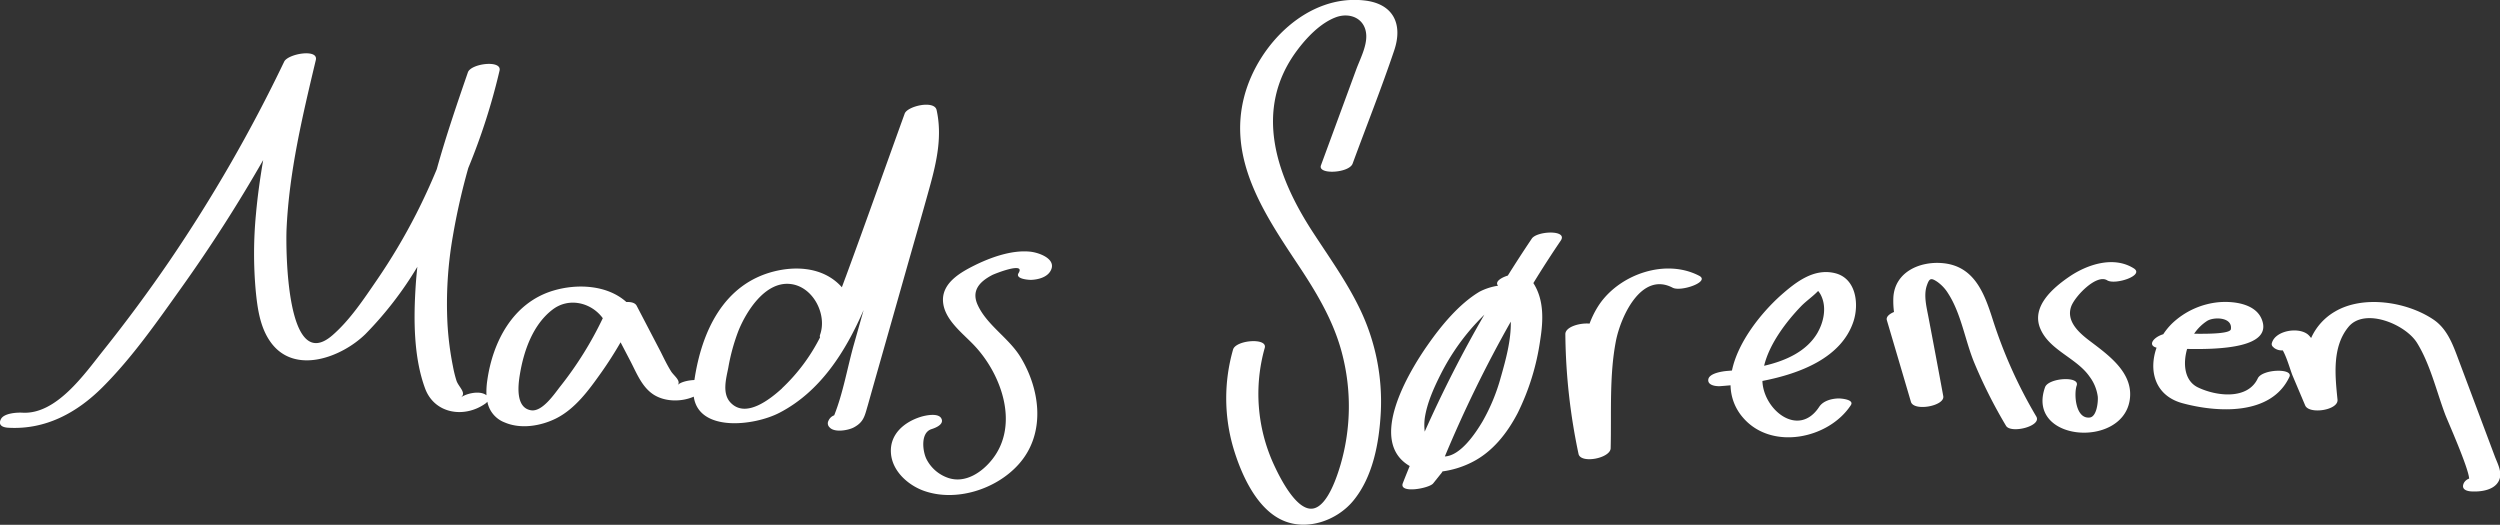 <svg xmlns="http://www.w3.org/2000/svg" viewBox="0 0 695.63 146.02"><rect x="0" y="0" width="695.63" height="146.02" fill="#333333" stroke="none"/><defs><style>.cls-1{fill:#fff;}</style></defs><title>signatur</title><g id="Lag_2" data-name="Lag 2"><g id="Lag_2-2" data-name="Lag 2"><path class="cls-1" d="M260.61,30.61c-.62-2.82-8.12-1.09-8.88,1-5.43,15-10.77,30.14-16.3,45.15-.38,1-.78,2.11-1.18,3.17a14.47,14.47,0,0,0-1.74-1.67c-4.75-3.85-11.24-4.18-17-2.77-14.25,3.52-20.3,16.87-22.29,30.25-1.89.08-3.93.59-4.67,1.43,1.05-1.19-1.08-2.66-1.8-3.81-1.09-1.73-2-3.63-2.9-5.44l-6.69-12.83c-.43-.84-1.56-1.12-2.87-1.05-5.25-4.72-13.61-5.21-20.42-3.15-11.13,3.37-16.76,14.13-18.29,25a22.08,22.08,0,0,0-.22,4.09,3.16,3.16,0,0,0-.86-.46c-1.8-.67-4.8,0-6.33,1.11,1.8-1.26-.55-2.92-1.15-4.69a33.33,33.33,0,0,1-1-4.06,84.62,84.62,0,0,1-1.5-11.64A108.88,108.88,0,0,1,126,65.75a182.46,182.46,0,0,1,4.3-19,175.3,175.3,0,0,0,8.7-27.1c.72-3.05-7.95-2-8.81.48-3.07,8.89-6.13,17.86-8.66,26.95q-2.64,6.39-5.79,12.57a166.26,166.26,0,0,1-10.84,18.22c-3.64,5.3-7.5,11.16-12.38,15.4-12.88,11.21-13-23.86-12.79-29.4.7-16,4.46-31.67,8.15-47.18.76-3.2-7.75-1.74-8.81.47A423.47,423.47,0,0,1,47.18,72.58q-8.77,12.83-18.49,25c-5.21,6.53-13,17.78-22.43,17.25-1.55-.09-5.16.13-6,1.78s.36,2.32,2.08,2.41c10.34.58,19.06-4.15,26.22-11.31,8.28-8.28,15.22-18.27,22-27.78Q62.78,62.8,73.23,44.54c-.85,5-1.55,9.92-2,14.94a115.57,115.57,0,0,0-.07,21.45c.48,4.93,1.21,10.26,4.22,14.37,6.67,9.12,19.75,4.08,26.32-2.36a99.73,99.73,0,0,0,14.43-18.7c-.18,1.69-.34,3.38-.45,5.07-.61,9.24-.65,20,2.62,28.82,2.62,7,10.84,8.32,16.71,4.2a3.29,3.29,0,0,0,.6-.55,7.67,7.67,0,0,0,4.83,5.77c4.47,1.92,10,1,14.23-1.09,5.43-2.71,9.23-8,12.65-12.82q2.88-4.08,5.36-8.39l2.75,5.27c1.66,3.19,3.12,7,6.21,9.13s7.77,2.3,11.4.72c1.4,9.87,16.67,8.2,23.84,4.49,11.45-5.93,18.44-17.11,23.43-28.6l-2.68,9.47c-1.82,6.4-3,13.57-5.51,19.83a2.78,2.78,0,0,0-1.61,1.54,1.52,1.52,0,0,0,.32,1.81c1.37,1.56,5.29.82,6.78,0,2.79-1.51,3-3.24,3.88-6.2q1.72-6.12,3.46-12.23,3.48-12.22,6.94-24.44c2.29-8.09,4.64-16.16,6.87-24.26C260.68,44.82,262.2,37.8,260.61,30.61ZM156,107.39c-1.64,2.06-5.05,7.29-8.25,6.77-4.39-.72-3.57-7.13-3.09-10,1.08-6.55,3.62-13.84,9.07-18,4.55-3.51,10.79-2,14,2.38A99.15,99.15,0,0,1,156,107.39Zm61.62.66c-3.3,3-10.07,8.44-14.32,4-2.44-2.55-1.25-6.7-.65-9.73A54.58,54.58,0,0,1,205.49,92c2.19-5.39,7.34-13.57,14.2-13,6.48.52,10.55,8.48,8.49,14.16a1,1,0,0,0,0,.71A51.14,51.14,0,0,1,217.58,108.05Z"/><path class="cls-1" d="M286.34,70c-5.06-.42-10.84,1.68-15.29,3.9-3.75,1.88-8.63,4.67-8.67,9.46,0,5.46,5.63,9.41,8.93,13,7.41,8,12.31,21.82,4.84,31.38-2.83,3.63-7.46,6.8-12.19,5.28a10.58,10.58,0,0,1-6.16-5.26c-1.06-2.1-1.77-7.36,1.41-8.36,1.21-.38,3.61-1.37,2.7-3s-4.61-.76-5.75-.4c-4.54,1.43-8.59,4.79-8.26,10,.31,5,4.63,8.88,9,10.51,9,3.3,20.3-.34,26.53-7.31,7.6-8.47,6.09-20.7.53-29.84-3.22-5.28-9.19-8.77-11.82-14.3-2-4.13.38-6.68,4-8.56.52-.27,9.34-3.83,7.27-.5-1,1.63,2.85,1.9,3.56,1.87,1.85-.08,4.22-.67,5.26-2.35C294.38,72.05,288.88,70.16,286.34,70Z"/><path class="cls-1" d="M374.09,28.25,367.56,46c-1,2.68,7.84,2.19,8.81-.47,3.85-10.48,8-20.9,11.56-31.47,2.48-7.31-.19-12.95-8.1-13.91-15.91-1.93-29.75,12.15-33.58,26.56-4.59,17.28,5.12,32.17,14.26,45.94,5.35,8,10.46,16.21,12.91,25.66a58.12,58.12,0,0,1-.39,30.91c-.94,3.2-3.56,11.45-7.56,12.26-4.8,1-9.71-9.33-11.18-12.56a47.12,47.12,0,0,1-2.37-32.13c.81-2.89-8.07-2.19-8.82.48a49.2,49.2,0,0,0,0,27.09c2.12,7.26,6.35,17,13.64,20.35,6.78,3.15,15.2.18,19.78-5.34,5.5-6.64,7.22-16.11,7.68-24.49A59.39,59.39,0,0,0,378.41,86c-3.68-7.66-8.67-14.56-13.28-21.67-10-15.43-16.43-33.8-4.3-50.19,2.69-3.63,6.51-7.68,10.83-9.32,4-1.5,8.25.35,8.5,4.9.18,3.19-1.74,6.76-2.8,9.64Z"/><path class="cls-1" d="M426.23,66.39q-3.42,5.08-6.68,10.29c-2.06.64-3.65,1.79-2.71,2.82l0,0a16.6,16.6,0,0,0-5.13,1.65C406,84.54,401,90.63,397.25,96c-5.28,7.53-16.87,26.78-5,33.67h0c-.65,1.59-1.29,3.17-1.91,4.77-1.18,3,7.32,1.47,8.44.07l2.33-2.91a2.14,2.14,0,0,0,.27-.43,25.79,25.79,0,0,0,8.24-2.58c5.72-2.89,9.75-8.05,12.67-13.64a66.77,66.77,0,0,0,6.28-20.34c.87-5.47,1.09-11.18-1.91-15.84q3.67-6,7.59-11.77C436.44,63.87,427.69,64.23,426.23,66.39Zm-29.79,50c.63-4.26,2.52-8.44,4.44-12.25a62.5,62.5,0,0,1,8-12.12c1.3-1.56,2.7-3,4.15-4.47a346.94,346.94,0,0,0-16.6,32.55A15.64,15.64,0,0,1,396.44,116.41Zm21.22-11.64a52.92,52.92,0,0,1-5.15,12.53c-1.95,3.28-6.07,9.5-10.48,9.73a346.91,346.91,0,0,1,18.35-37.51C420.49,94.72,418.93,100.29,417.66,104.77Z"/><path class="cls-1" d="M472.79,76.73c-9.34-4.86-22.06-.43-27.79,8a25.13,25.13,0,0,0-2.7,5.32c-2.65-.26-6.77.88-6.74,2.94a167.24,167.24,0,0,0,3.67,33.31c.59,2.81,8.87,1.23,8.94-1.58.25-9.78-.41-20.13,1.45-29.77,1.29-6.7,7-19.49,15.79-14.9C467.69,81.27,476,78.4,472.79,76.73Z"/><path class="cls-1" d="M515.71,89.51c1.63-4.88.79-12.05-5.11-13.5s-10.89,2.48-15,6.09c-5.41,4.82-12,12.93-13.68,21l-1.31.11c-1.28.1-5,.62-5.27,2.35s2.28,2,3.56,1.87c.84-.06,1.72-.14,2.63-.22a14,14,0,0,0,3.47,9c7.9,9.21,23.82,5.94,30-3.47,1.06-1.62-2.88-1.9-3.55-1.87-1.9.07-4.17.68-5.26,2.34-5.68,8.66-15.34,1-15.79-7V106C501.09,103.92,512.36,99.48,515.71,89.51Zm-9.93,3c-3,5.23-8.83,7.87-14.91,9.27,1.48-6.2,6.28-12.4,10.24-16.52,1.49-1.54,3.33-2.77,4.79-4.3l0,0a5.81,5.81,0,0,1,1,1.67C508.23,85.77,507.42,89.61,505.78,92.49Z"/><path class="cls-1" d="M566.6,115.89A130.9,130.9,0,0,1,554.45,88.8c-2.31-7.24-5.1-14.67-13.69-15.56-6.49-.67-13.55,2.4-13.93,9.57a23.39,23.39,0,0,0,.18,4c-1.33.56-2.24,1.36-2,2.25q3.36,11.37,6.71,22.75c.81,2.74,9.47,1.17,9-1.58q-2-10.87-4.08-21.76c-.52-2.82-1.45-6.21-.5-9,.7-2.06,1.14-2.23,2.88-1.08a11,11,0,0,1,3.06,3.27c3.62,5.59,4.72,13.1,7.25,19.24a137,137,0,0,0,8.85,17.58C559.5,120.73,568.22,118.61,566.6,115.89Z"/><path class="cls-1" d="M586.33,78c2.18,1.37,10.55-1.36,7.38-3.34-5.57-3.49-12.84-1.12-17.87,2.29-4.55,3.1-10.67,8.31-8.15,14.42s10.09,8.17,13.74,13.43a11.85,11.85,0,0,1,2.28,5.56c.13,1.35-.25,5.6-2.25,5.82-4,.43-4.41-6.65-3.62-8.89,1-2.72-7.88-2.19-8.81.48-5.3,15,21.19,17.1,23.53,3.78,1.34-7.64-5.75-12.65-11-16.63-3-2.26-6.77-5.54-5.22-9.71C577.43,82.35,583.37,76.16,586.33,78Z"/><path class="cls-1" d="M628.23,105.29c-2.82,6-11.46,5-16.66,2.5-3.88-1.89-4.14-6.78-3-10.7,9.27.19,24-.36,20.74-8.31-1.77-4.29-7.74-5-11.7-4.71A21.82,21.82,0,0,0,604.39,90a18,18,0,0,0-2.46,3c-2.68.8-4.45,3.07-1.86,3.74-2.23,6.29-.56,13.33,7.19,15.45,9.65,2.62,24.71,3.55,29.78-7.34C638.17,102.39,629.44,102.68,628.23,105.29Zm-14.08-16c1.83-1.16,7.09-1.1,6.6,2.3-.18,1.2-5.53,1.34-10.23,1.27A12.72,12.72,0,0,1,614.15,89.29Z"/><path class="cls-1" d="M694.17,126.94l-3.4-9.06q-3.25-8.67-6.5-17.32c-1.64-4.36-3.18-9-7.23-11.69-7.36-4.93-19.51-6.83-27.36-2.16a16.14,16.14,0,0,0-6.61,7.35,5.83,5.83,0,0,0-.71-.83c-2.52-2.37-9.18-1.34-10.19,2.17a1,1,0,0,0,.18,1l.43.41a3.57,3.57,0,0,0,2.41.68c1.22,2.18,2.11,5.59,2.79,7.19l3.44,8.13c1.09,2.56,9.25,1.35,9-1.58-.67-6.69-1.56-14.7,3.06-20.28,4.48-5.42,15.72-.79,19,4.36,3.68,5.86,5.46,13.52,7.89,20,.68,1.81,6.44,14.67,6.68,17.86a2.67,2.67,0,0,0-1.44,1.16c-.83,1.62.37,2.31,2.08,2.41,3.09.17,7.45-.54,8-4.21C695.87,130.57,694.85,128.75,694.17,126.94Z"/></g></g></svg>